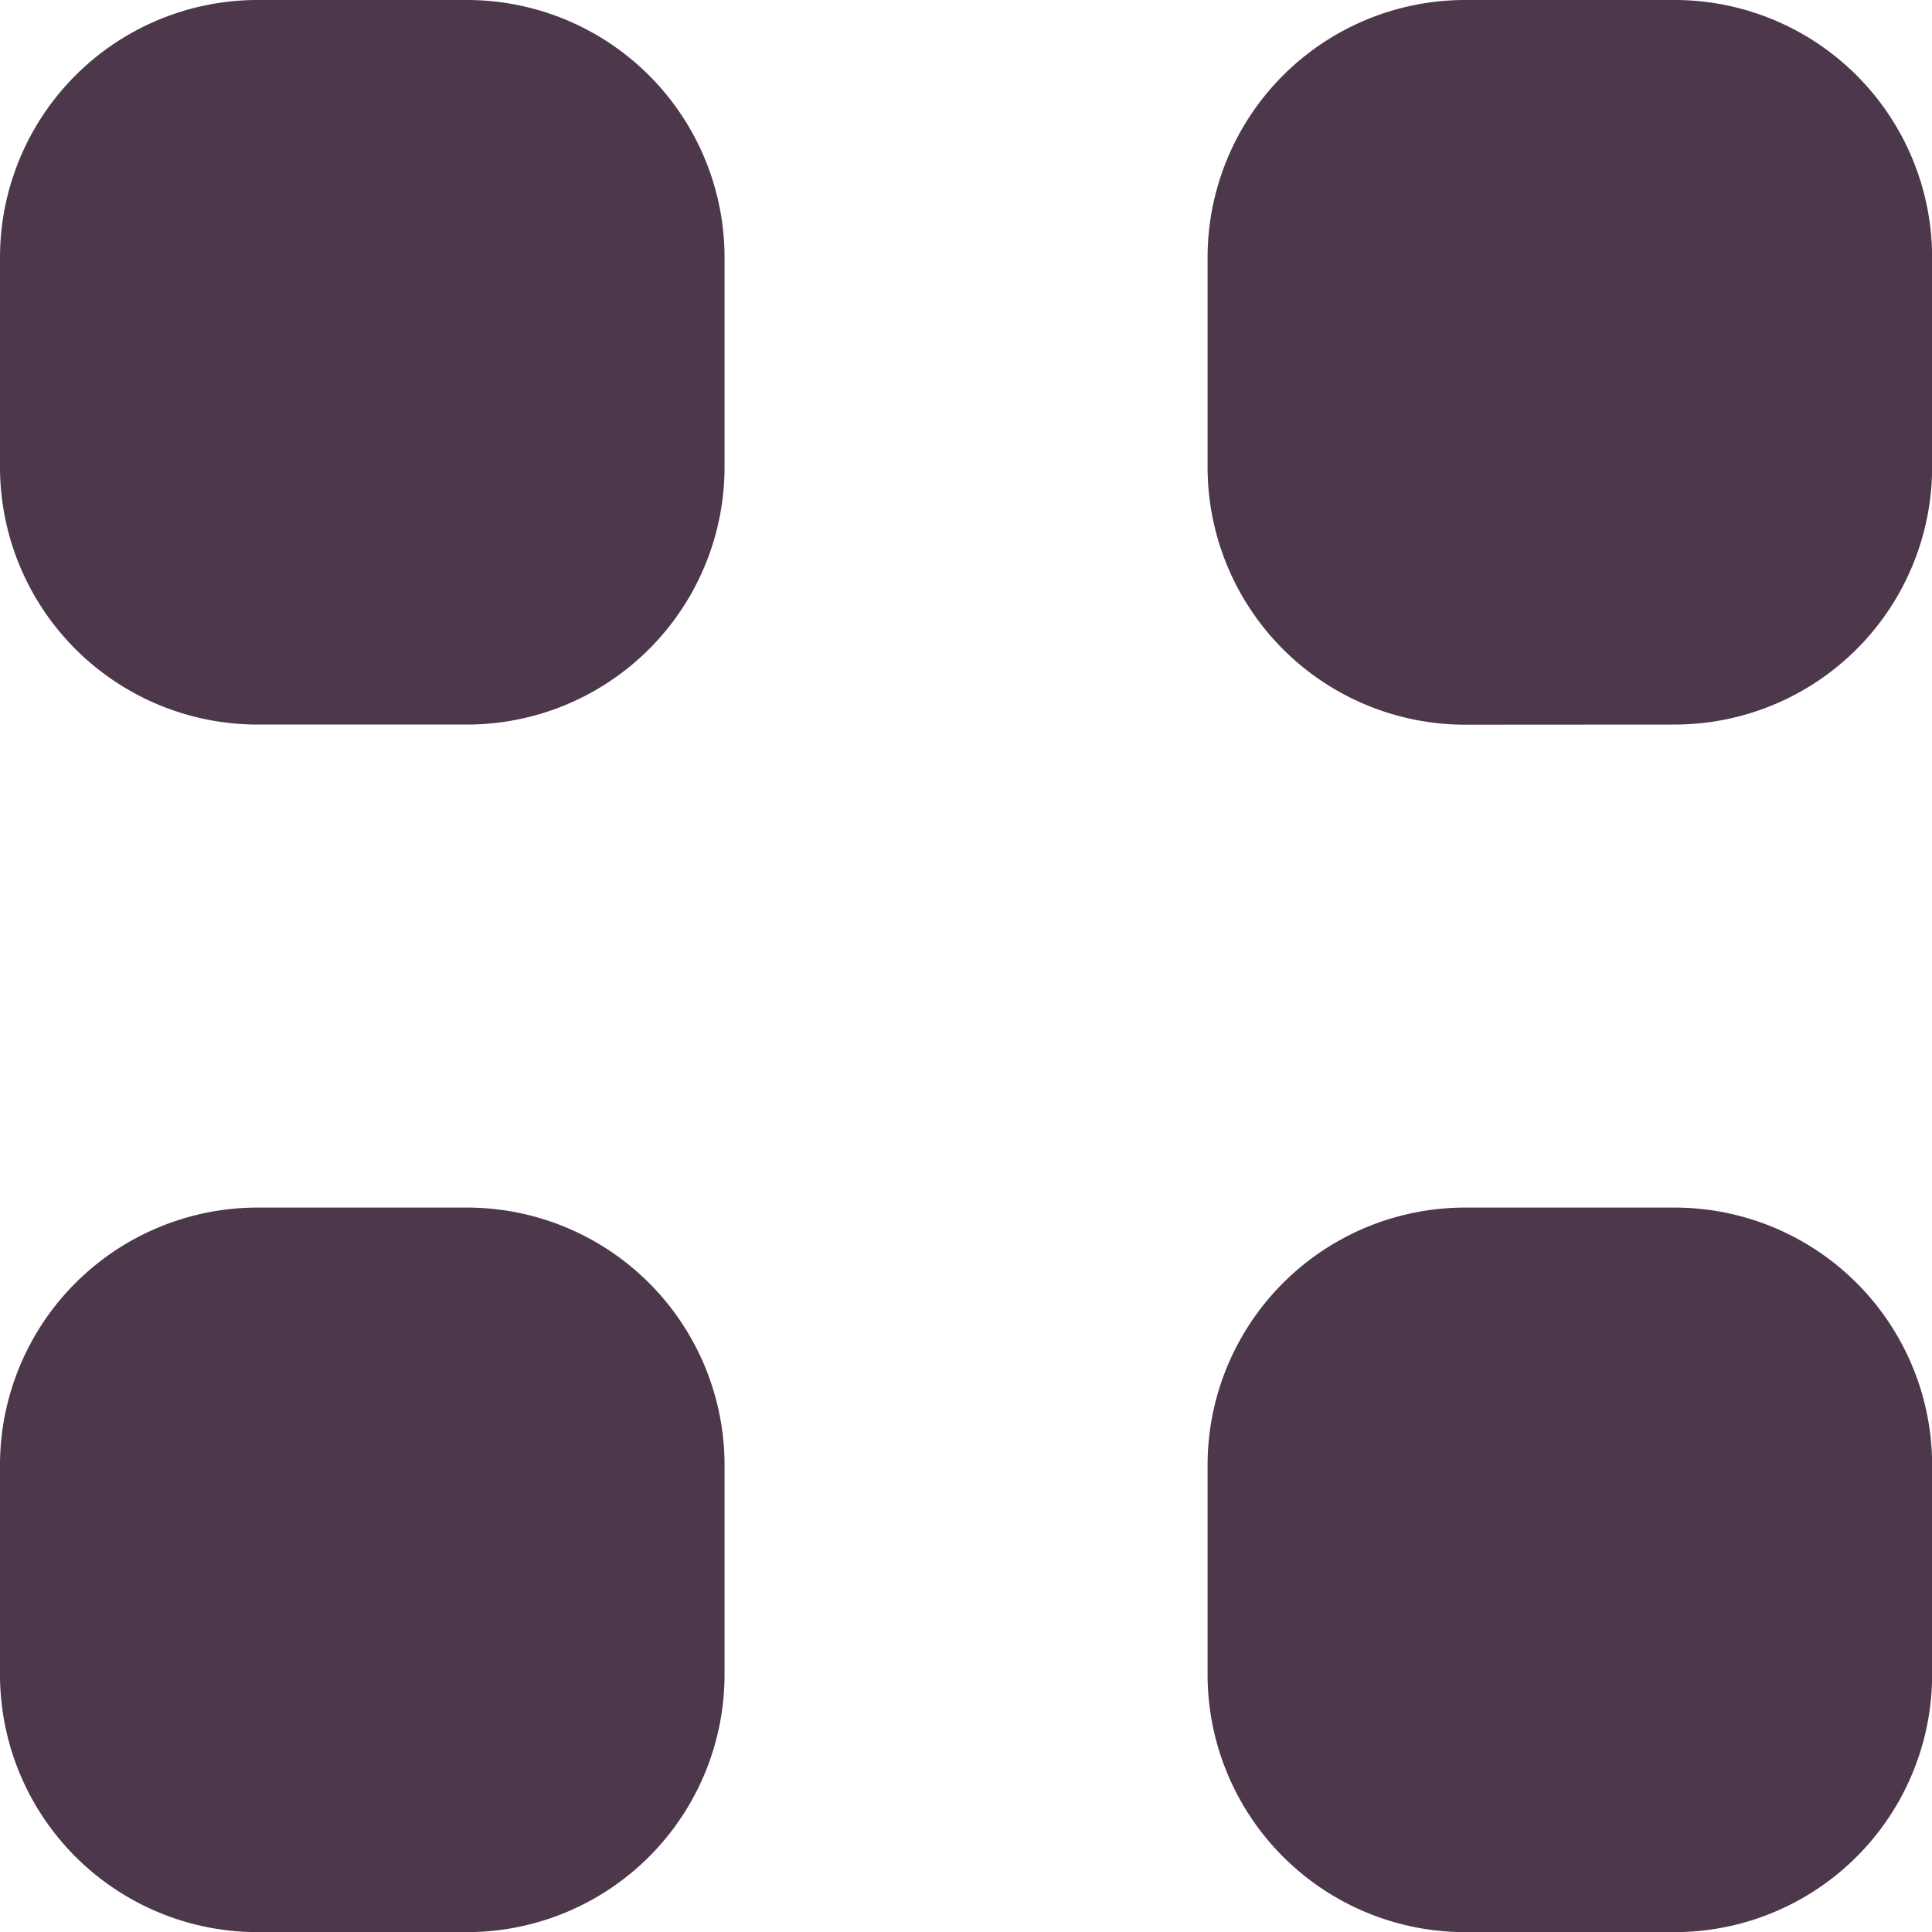 <svg xmlns="http://www.w3.org/2000/svg" viewBox="0 0 14.999 14.999">
  <defs>
    <style>
      .cls-1 {
        fill: none;
      }

      .cls-2 {
        fill: #4c374b;
      }
    </style>
  </defs>
  <g id="Options" transform="translate(-16 -598)">
    <rect id="Rectangle_981" data-name="Rectangle 981" class="cls-1" width="14" height="14" transform="translate(16 598)"/>
    <path id="Union_62" data-name="Union 62" class="cls-2" d="M11.375,15a2,2,0,0,1-2-2V11.375a2,2,0,0,1,2-2H13a2,2,0,0,1,2,2V13a2,2,0,0,1-2,2ZM2,15a2,2,0,0,1-2-2V11.375a2,2,0,0,1,2-2H3.625a2,2,0,0,1,2,2V13a2,2,0,0,1-2,2Zm9.375-9.374a2,2,0,0,1-2-2V2a2,2,0,0,1,2-2H13a2,2,0,0,1,2,2V3.625a2,2,0,0,1-2,2ZM2,5.625a2,2,0,0,1-2-2V2A2,2,0,0,1,2,0H3.625a2,2,0,0,1,2,2V3.625a2,2,0,0,1-2,2Z" transform="translate(16 598)"/>
  </g>
</svg>
